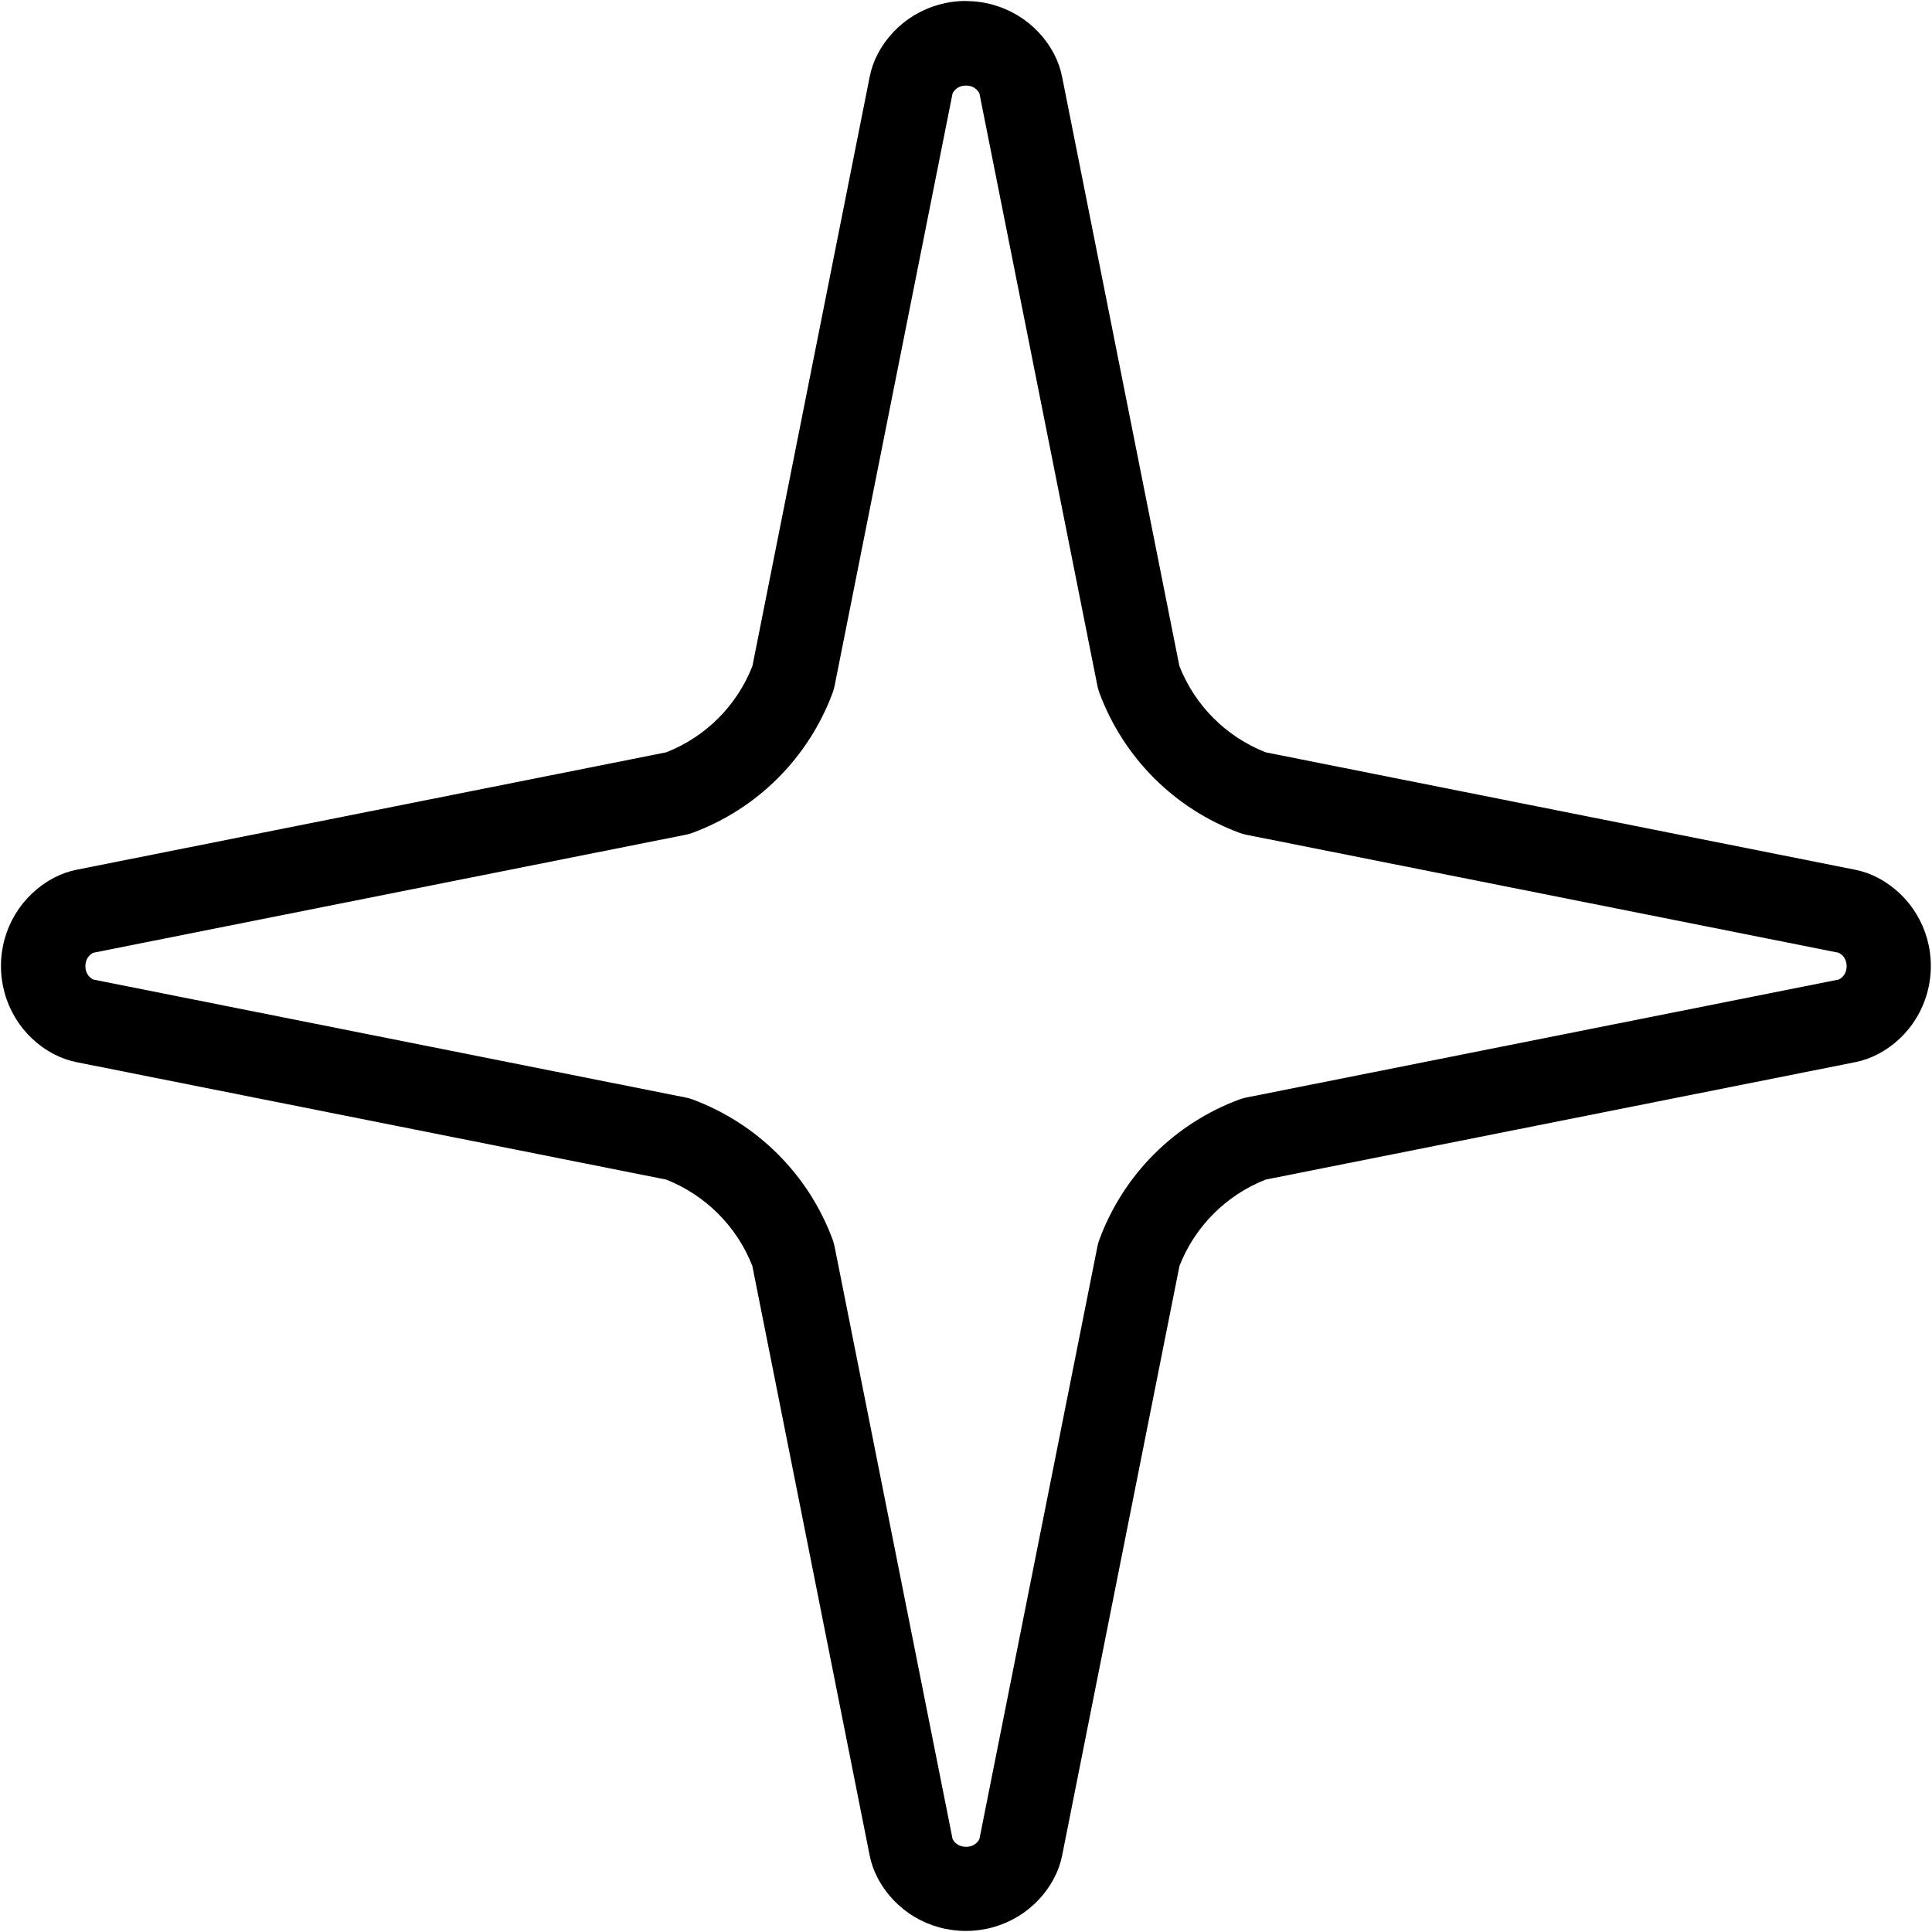 <?xml version="1.0" encoding="UTF-8"?>
<svg id="Layer_1" data-name="Layer 1" xmlns="http://www.w3.org/2000/svg" viewBox="0 0 200 200">
  <path d="M100,8.86c.38,0,1.02.11,1.39.81l12.22,61.36c.05.23.11.45.19.67,2.5,6.74,7.79,12.03,14.53,14.52.22.08.44.14.67.19l61.35,12.22c.7.37.81,1.01.81,1.39s-.11,1.02-.81,1.38l-61.36,12.22c-.23.04-.45.11-.67.19-6.74,2.49-12.03,7.79-14.52,14.53-.08.22-.14.44-.19.67l-12.22,61.36c-.36.7-1.01.81-1.39.81s-1.02-.11-1.39-.81l-12.22-61.36c-.05-.23-.11-.45-.19-.67-2.49-6.74-7.79-12.03-14.52-14.53-.22-.08-.44-.14-.67-.19l-61.36-12.22c-.7-.36-.81-1.01-.81-1.38s.11-1.02.81-1.39l61.35-12.22c.23-.04.45-.11.67-.19,6.74-2.49,12.03-7.78,14.53-14.52.08-.22.14-.44.19-.67l12.22-61.36c.36-.7,1.01-.81,1.39-.81M100,.1c-3.86,0-7.36,2.1-9.14,5.49-.39.74-.67,1.54-.83,2.36l-12.14,61c-1.6,4.09-4.83,7.32-8.92,8.93l-61.01,12.15c-.82.16-1.61.44-2.36.83-3.39,1.78-5.5,5.28-5.5,9.14s2.11,7.37,5.51,9.14c.74.38,1.52.66,2.34.82l61.01,12.15c4.08,1.61,7.31,4.84,8.92,8.93l12.14,61c.16.82.44,1.62.83,2.36,1.78,3.39,5.28,5.49,9.14,5.49s7.36-2.1,9.14-5.49c.39-.74.67-1.54.83-2.36l12.14-61c1.6-4.08,4.83-7.32,8.92-8.93l61.01-12.15c.81-.16,1.6-.44,2.34-.82,3.4-1.77,5.51-5.28,5.51-9.14s-2.11-7.36-5.5-9.14c-.74-.39-1.54-.67-2.36-.83l-61-12.15c-4.09-1.61-7.32-4.84-8.93-8.93l-12.14-60.99c-.16-.82-.44-1.62-.83-2.36-1.78-3.39-5.28-5.49-9.14-5.49h0Z"/>
</svg>